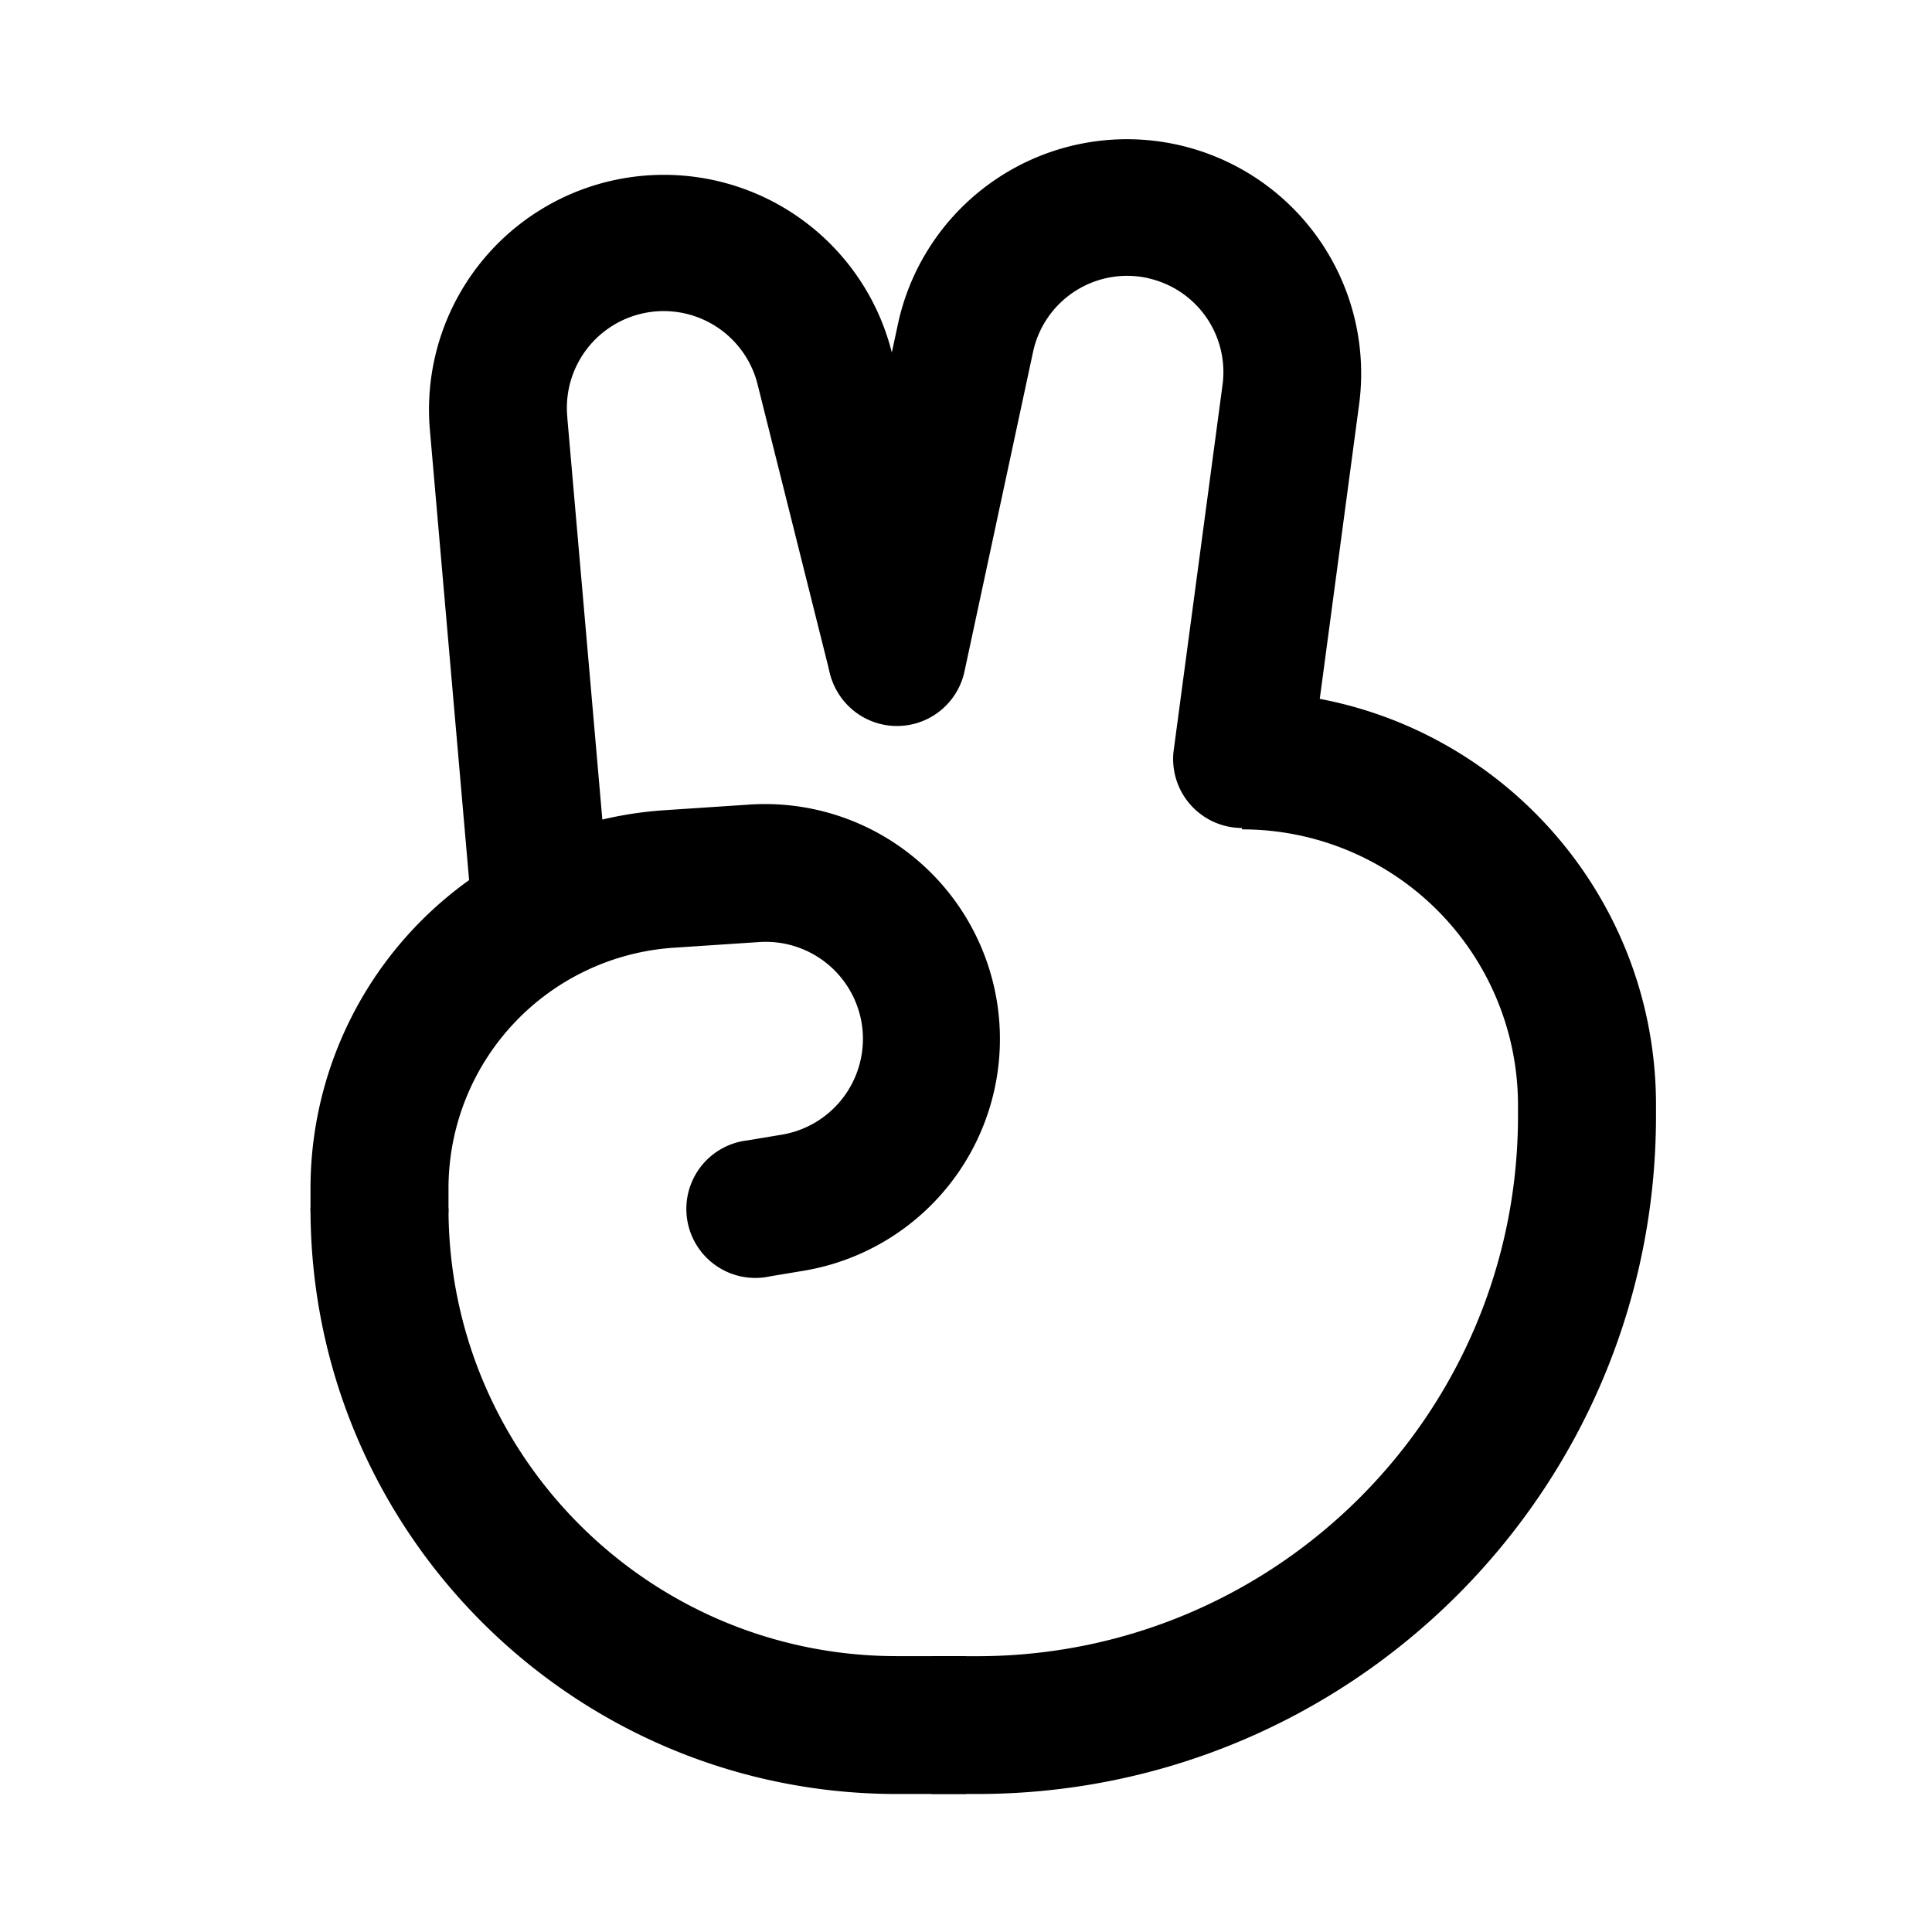 <svg xmlns="http://www.w3.org/2000/svg" width="28" height="28" fill="currentColor" viewBox="0 0 28 28"><path fill-rule="evenodd" d="M6.5 17.512c0 3.585 2.91 6.49 6.5 6.49h1V26h-1c-4.694 0-8.5-3.8-8.5-8.488h2ZM16.639 4.031a1.395 1.395 0 0 0-1.667 1.068l-.994 4.632a1 1 0 0 1-1.956-.419l.995-4.632A3.395 3.395 0 0 1 19.7 5.84l-.71 5.314a1 1 0 0 1-1.982-.264l.71-5.314a1.393 1.393 0 0 0-1.08-1.544Z" clip-rule="evenodd"/><path d="M8.223 6.055a1.403 1.403 0 0 1 2.762-.462l1.045 4.173a1 1 0 0 0 1.94-.484l-1.045-4.173a3.404 3.404 0 0 0-3.302-2.575A3.402 3.402 0 0 0 6.23 6.228l.74 8.494 1.904-1.188-.652-7.479Z"/><path fill-rule="evenodd" d="M12.473 14.752a1.409 1.409 0 0 0-1.47-1.099l-1.236.082A3.497 3.497 0 0 0 6.5 17.223v.289a1 1 0 0 1-2 0v-.29a5.495 5.495 0 0 1 5.134-5.48l1.236-.082a3.405 3.405 0 0 1 .787 6.755l-.493.082a1 1 0 1 1-.328-1.97l.492-.082a1.408 1.408 0 0 0 1.145-1.693ZM22 16.014a3.997 3.997 0 0 0-4-3.994v-1.997c3.314 0 6 2.682 6 5.991v.158C24 21.6 19.593 26 14.158 26H13.5v-1.997h.658c4.331 0 7.842-3.506 7.842-7.831v-.158Z" clip-rule="evenodd"/></svg>
